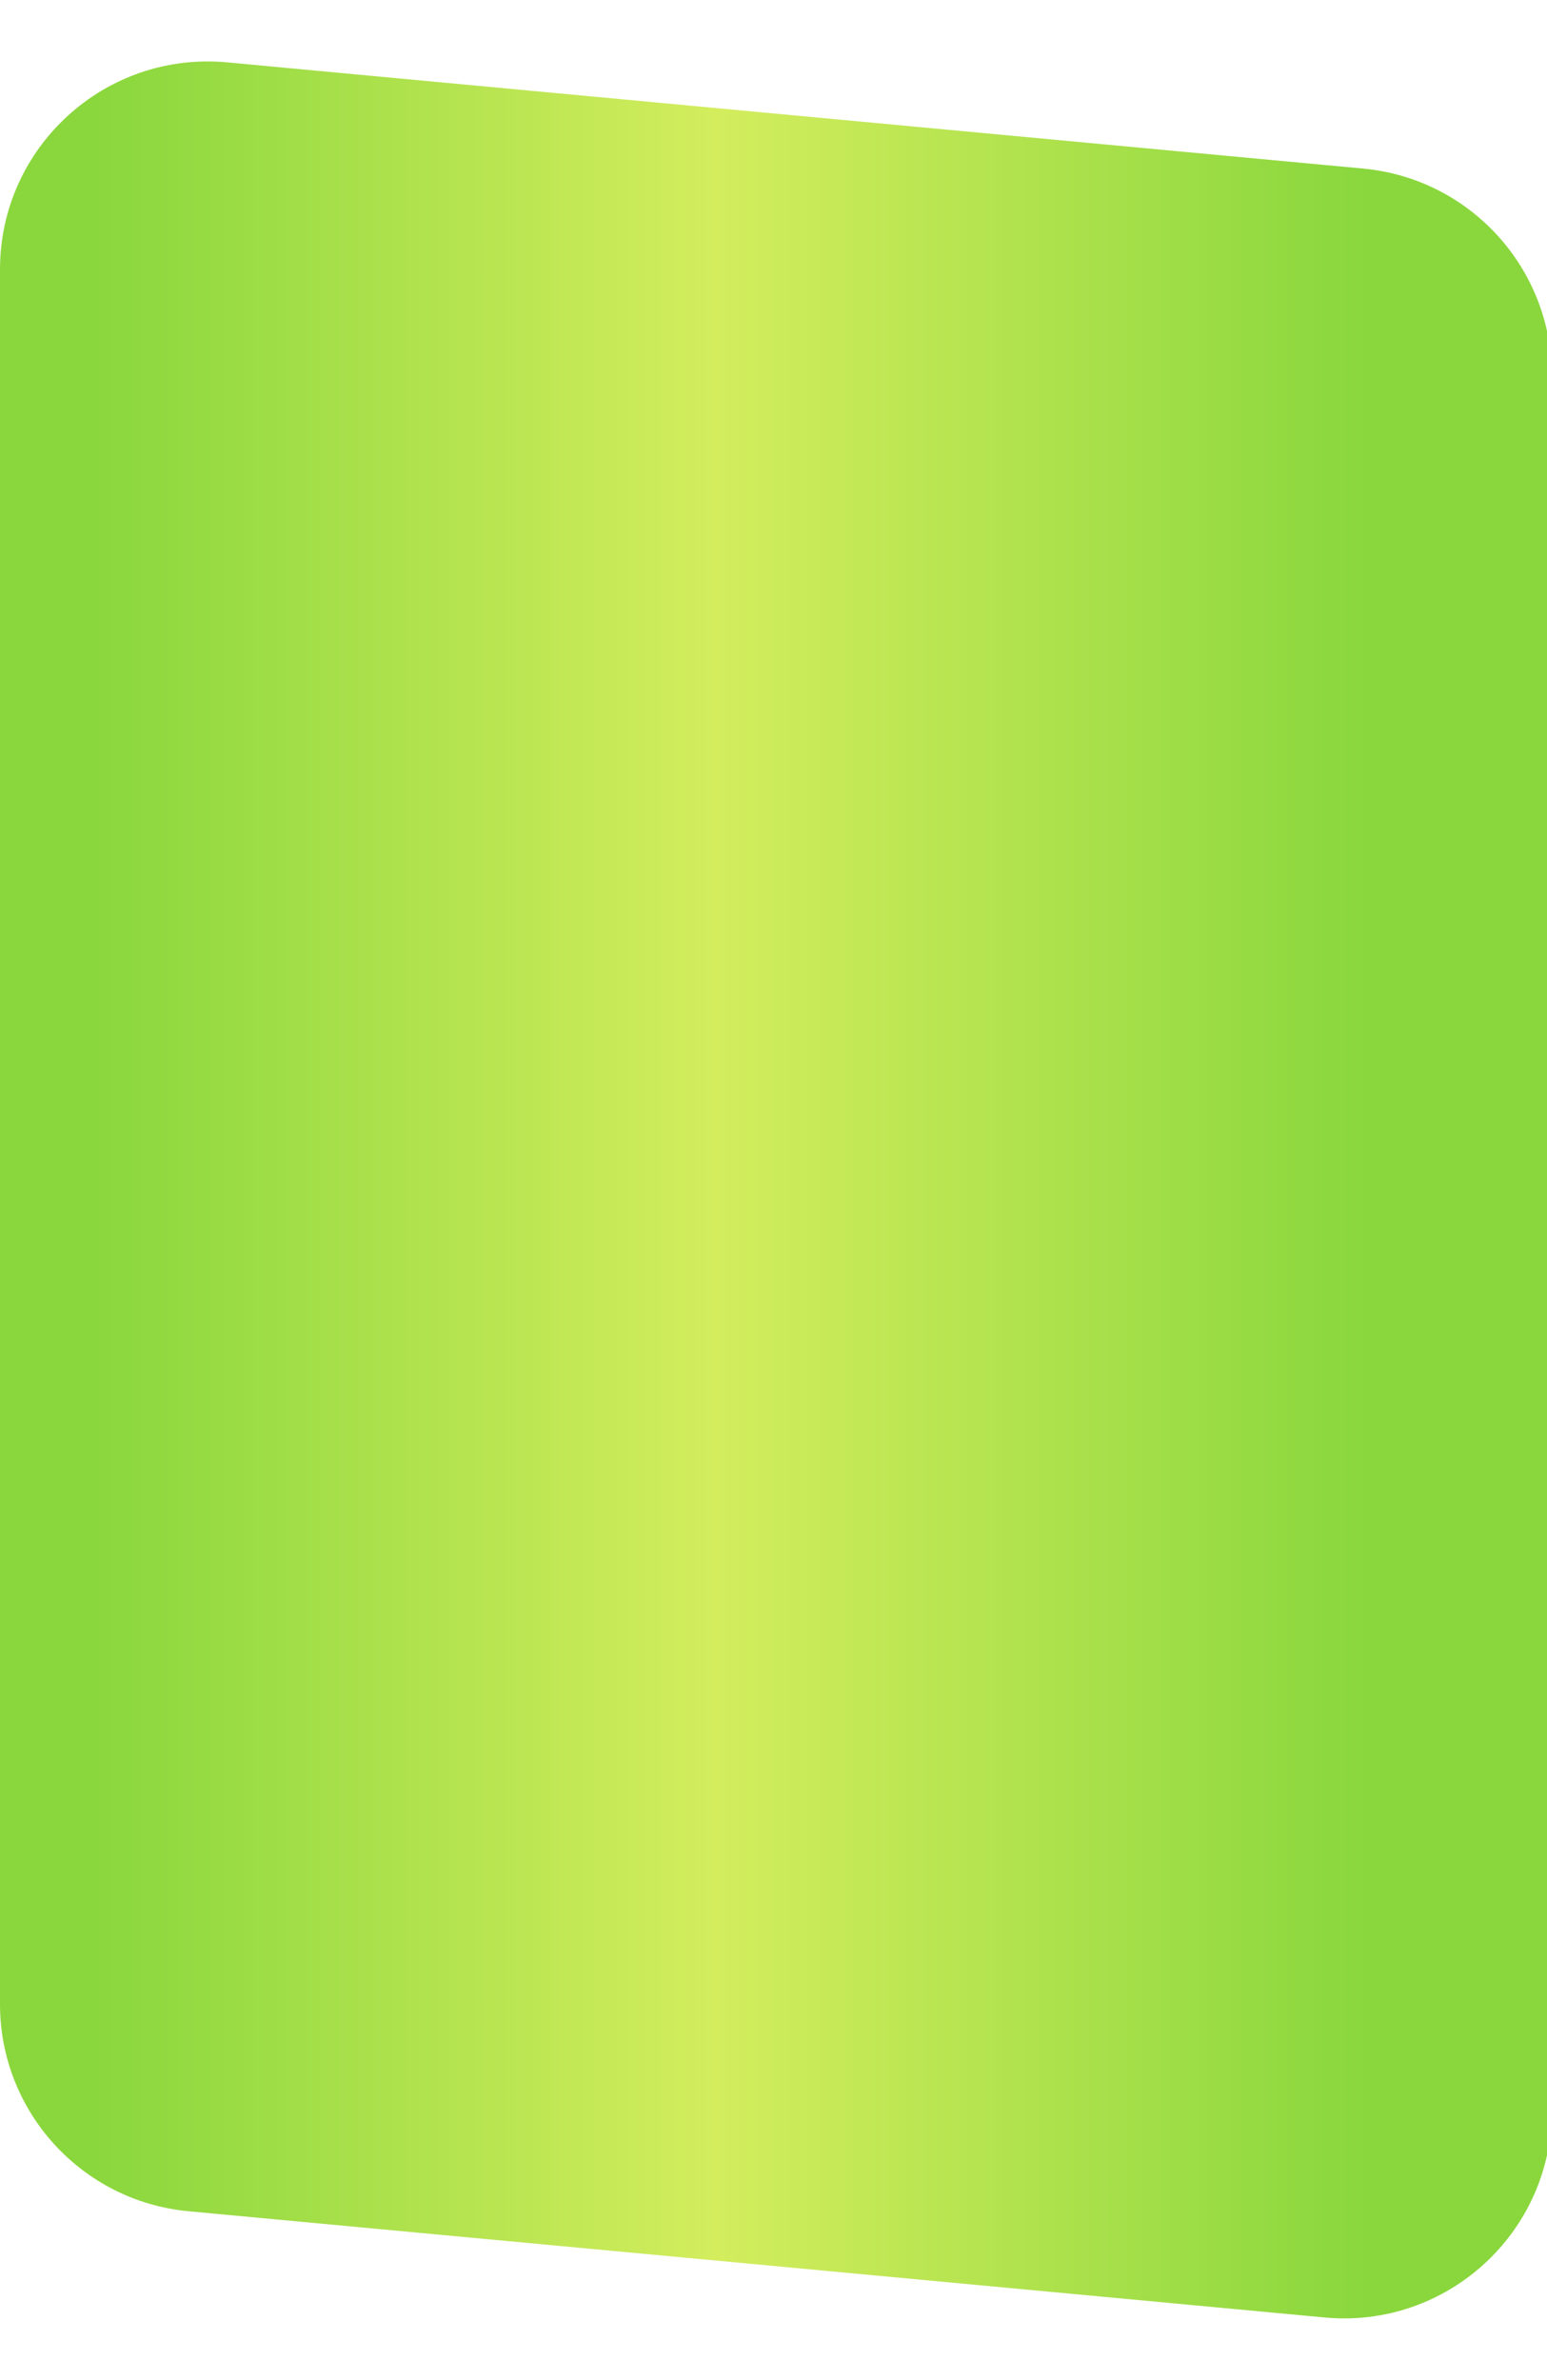 <svg width="1280" height="1968" viewBox="0 0 1280 1968" fill="none" xmlns="http://www.w3.org/2000/svg">
<g filter="url(#filter0_d)">
<path d="M-4 218.824C-4 117.51 83.13 38.143 184.005 47.571L1124 135.421C1212.41 143.683 1280 217.882 1280 306.675V1741.18C1280 1842.49 1192.87 1921.86 1091.99 1912.43L151.995 1824.58C63.588 1816.32 -4 1742.12 -4 1653.33V218.824Z" fill="url(#paint0_linear)"/>
</g>
<defs>
<filter id="filter0_d" x="-50" y="0.81" width="1384" height="1966.38" filterUnits="userSpaceOnUse" color-interpolation-filters="sRGB">
<feFlood flood-opacity="0" result="BackgroundImageFix"/>
<feColorMatrix in="SourceAlpha" type="matrix" values="0 0 0 0 0 0 0 0 0 0 0 0 0 0 0 0 0 0 127 0"/>
<feOffset dx="4" dy="4"/>
<feGaussianBlur stdDeviation="25"/>
<feColorMatrix type="matrix" values="0 0 0 0 0 0 0 0 0 0 0 0 0 0 0 0 0 0 0.25 0"/>
<feBlend mode="normal" in2="BackgroundImageFix" result="effect1_dropShadow"/>
<feBlend mode="normal" in="SourceGraphic" in2="effect1_dropShadow" result="shape"/>
</filter>
<linearGradient id="paint0_linear" x1="75.5" y1="1014" x2="1122" y2="1014" gradientUnits="userSpaceOnUse">
<stop stop-color="#8AD73D"/>
<stop offset="0.49" stop-color="#D3ED5D"/>
<stop offset="1" stop-color="#8AD73D"/>
</linearGradient>
</defs>
</svg>
